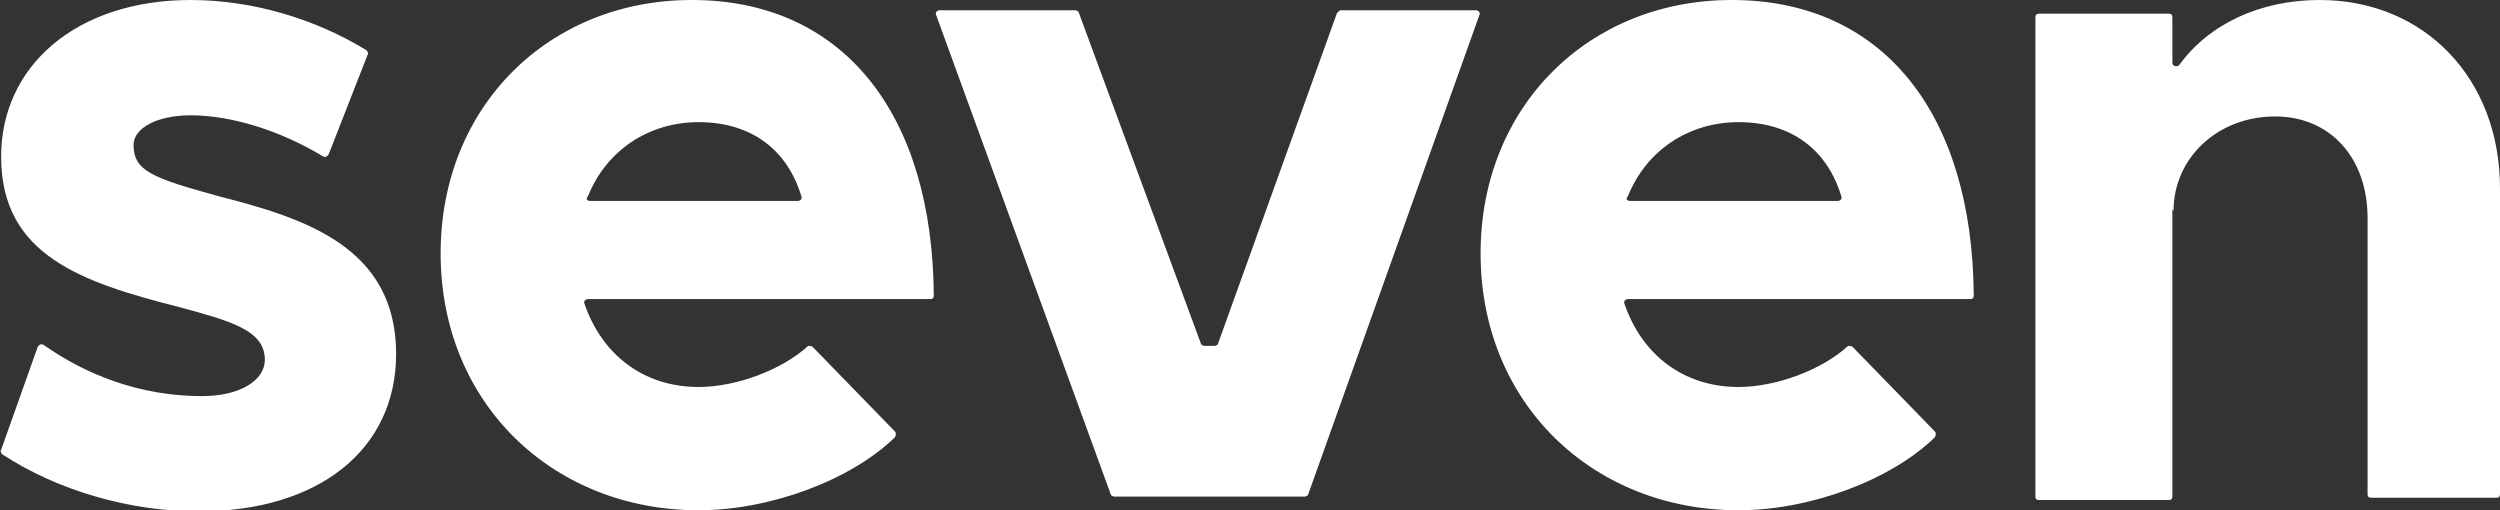<svg version="1.1" id="Layer_1" xmlns="http://www.w3.org/2000/svg" x="0" y="0" viewBox="0 0 219 44.7" xml:space="preserve"><rect x="0" y="0" width="219" height="44.7" fill="#333333" stroke="none"/><style>.st0{fill:#fff}</style><path class="st0" d="M117.1 1.2l-10.4 28.9c0 .1-.2.2-.3.2h-.9c-.1 0-.3-.1-.3-.2l-10.7-29c0-.1-.2-.2-.3-.2H82.3c-.2 0-.4.2-.3.4l15.3 42c0 .1.2.2.3.2h16.7c.1 0 .3-.1.3-.2l15-42c.1-.2-.1-.4-.3-.4h-11.9c-.1.1-.3.2-.3.3zM71.2 30.4l7.2 7.4c.1.1.1.3 0 .5-3.9 3.8-11 6.4-17.2 6.4-12.7 0-22.6-9.3-22.6-22.5C38.6 9.3 48.1 0 60.6 0c13.3 0 21.1 10 21.2 25.9 0 .2-.1.3-.3.3h-30c-.2 0-.4.2-.3.4 1.5 4.4 5.1 7.3 10 7.3 3.3 0 7.3-1.5 9.6-3.6.1 0 .3 0 .4.1zM51.7 17.6h18.2c.2 0 .4-.2.3-.4-1.2-4-4.3-6.5-9-6.5-4.4 0-8.1 2.5-9.7 6.5-.2.2-.1.4.2.4zM162.3 30.4l7.2 7.4c.1.1.1.3 0 .5-3.9 3.8-11 6.4-17.2 6.4-12.7 0-22.6-9.3-22.6-22.5 0-12.9 9.5-22.2 22-22.2 13.3 0 21.1 10 21.2 25.9 0 .2-.1.3-.3.3h-30c-.2 0-.4.2-.3.4 1.5 4.4 5.1 7.3 10 7.3 3.3 0 7.3-1.5 9.6-3.6.1 0 .3 0 .4.1zm-19.5-12.8H161c.2 0 .4-.2.3-.4-1.2-4-4.3-6.5-9-6.5-4.4 0-8.1 2.5-9.7 6.5-.2.2-.1.4.2.4zM219 16.5v26.8c0 .2-.1.3-.3.3h-11c-.2 0-.3-.1-.3-.3V19.1c0-5.3-3.3-8.9-8.1-8.9-5 0-8.9 3.6-8.9 8.3l-.1-.2v25.2c0 .2-.1.3-.3.3h-11.4c-.2 0-.3-.1-.3-.3v-42c0-.2.1-.3.3-.3H190c.2 0 .3.1.3.3v4c0 .3.4.4.6.2C193.5 2.1 198 0 203.2 0c9.2 0 15.8 6.9 15.8 16.5zM19.2 17.2c-5.8-1.6-7.5-2.2-7.5-4.5 0-1.5 2.1-2.6 5-2.6 3.5 0 7.8 1.3 11.6 3.6.2.1.4 0 .5-.2l3.4-8.7c.1-.1 0-.3-.1-.4C27.7 1.7 22.2 0 16.7 0 6.7 0 0 5.8.1 13.9c.1 8.4 6.9 10.8 15.6 13 4.4 1.2 7.5 2 7.5 4.6 0 1.9-2.3 3.2-5.5 3.2-5.5 0-10.2-1.9-13.9-4.5-.2-.1-.4 0-.5.2l-3.2 9c-.1.1 0 .3.1.4 4.9 3.2 11.2 5 17.2 5 10.5 0 17.3-5.4 17.3-13.8 0-9.4-8.1-11.9-15.5-13.8z"></path></svg>
